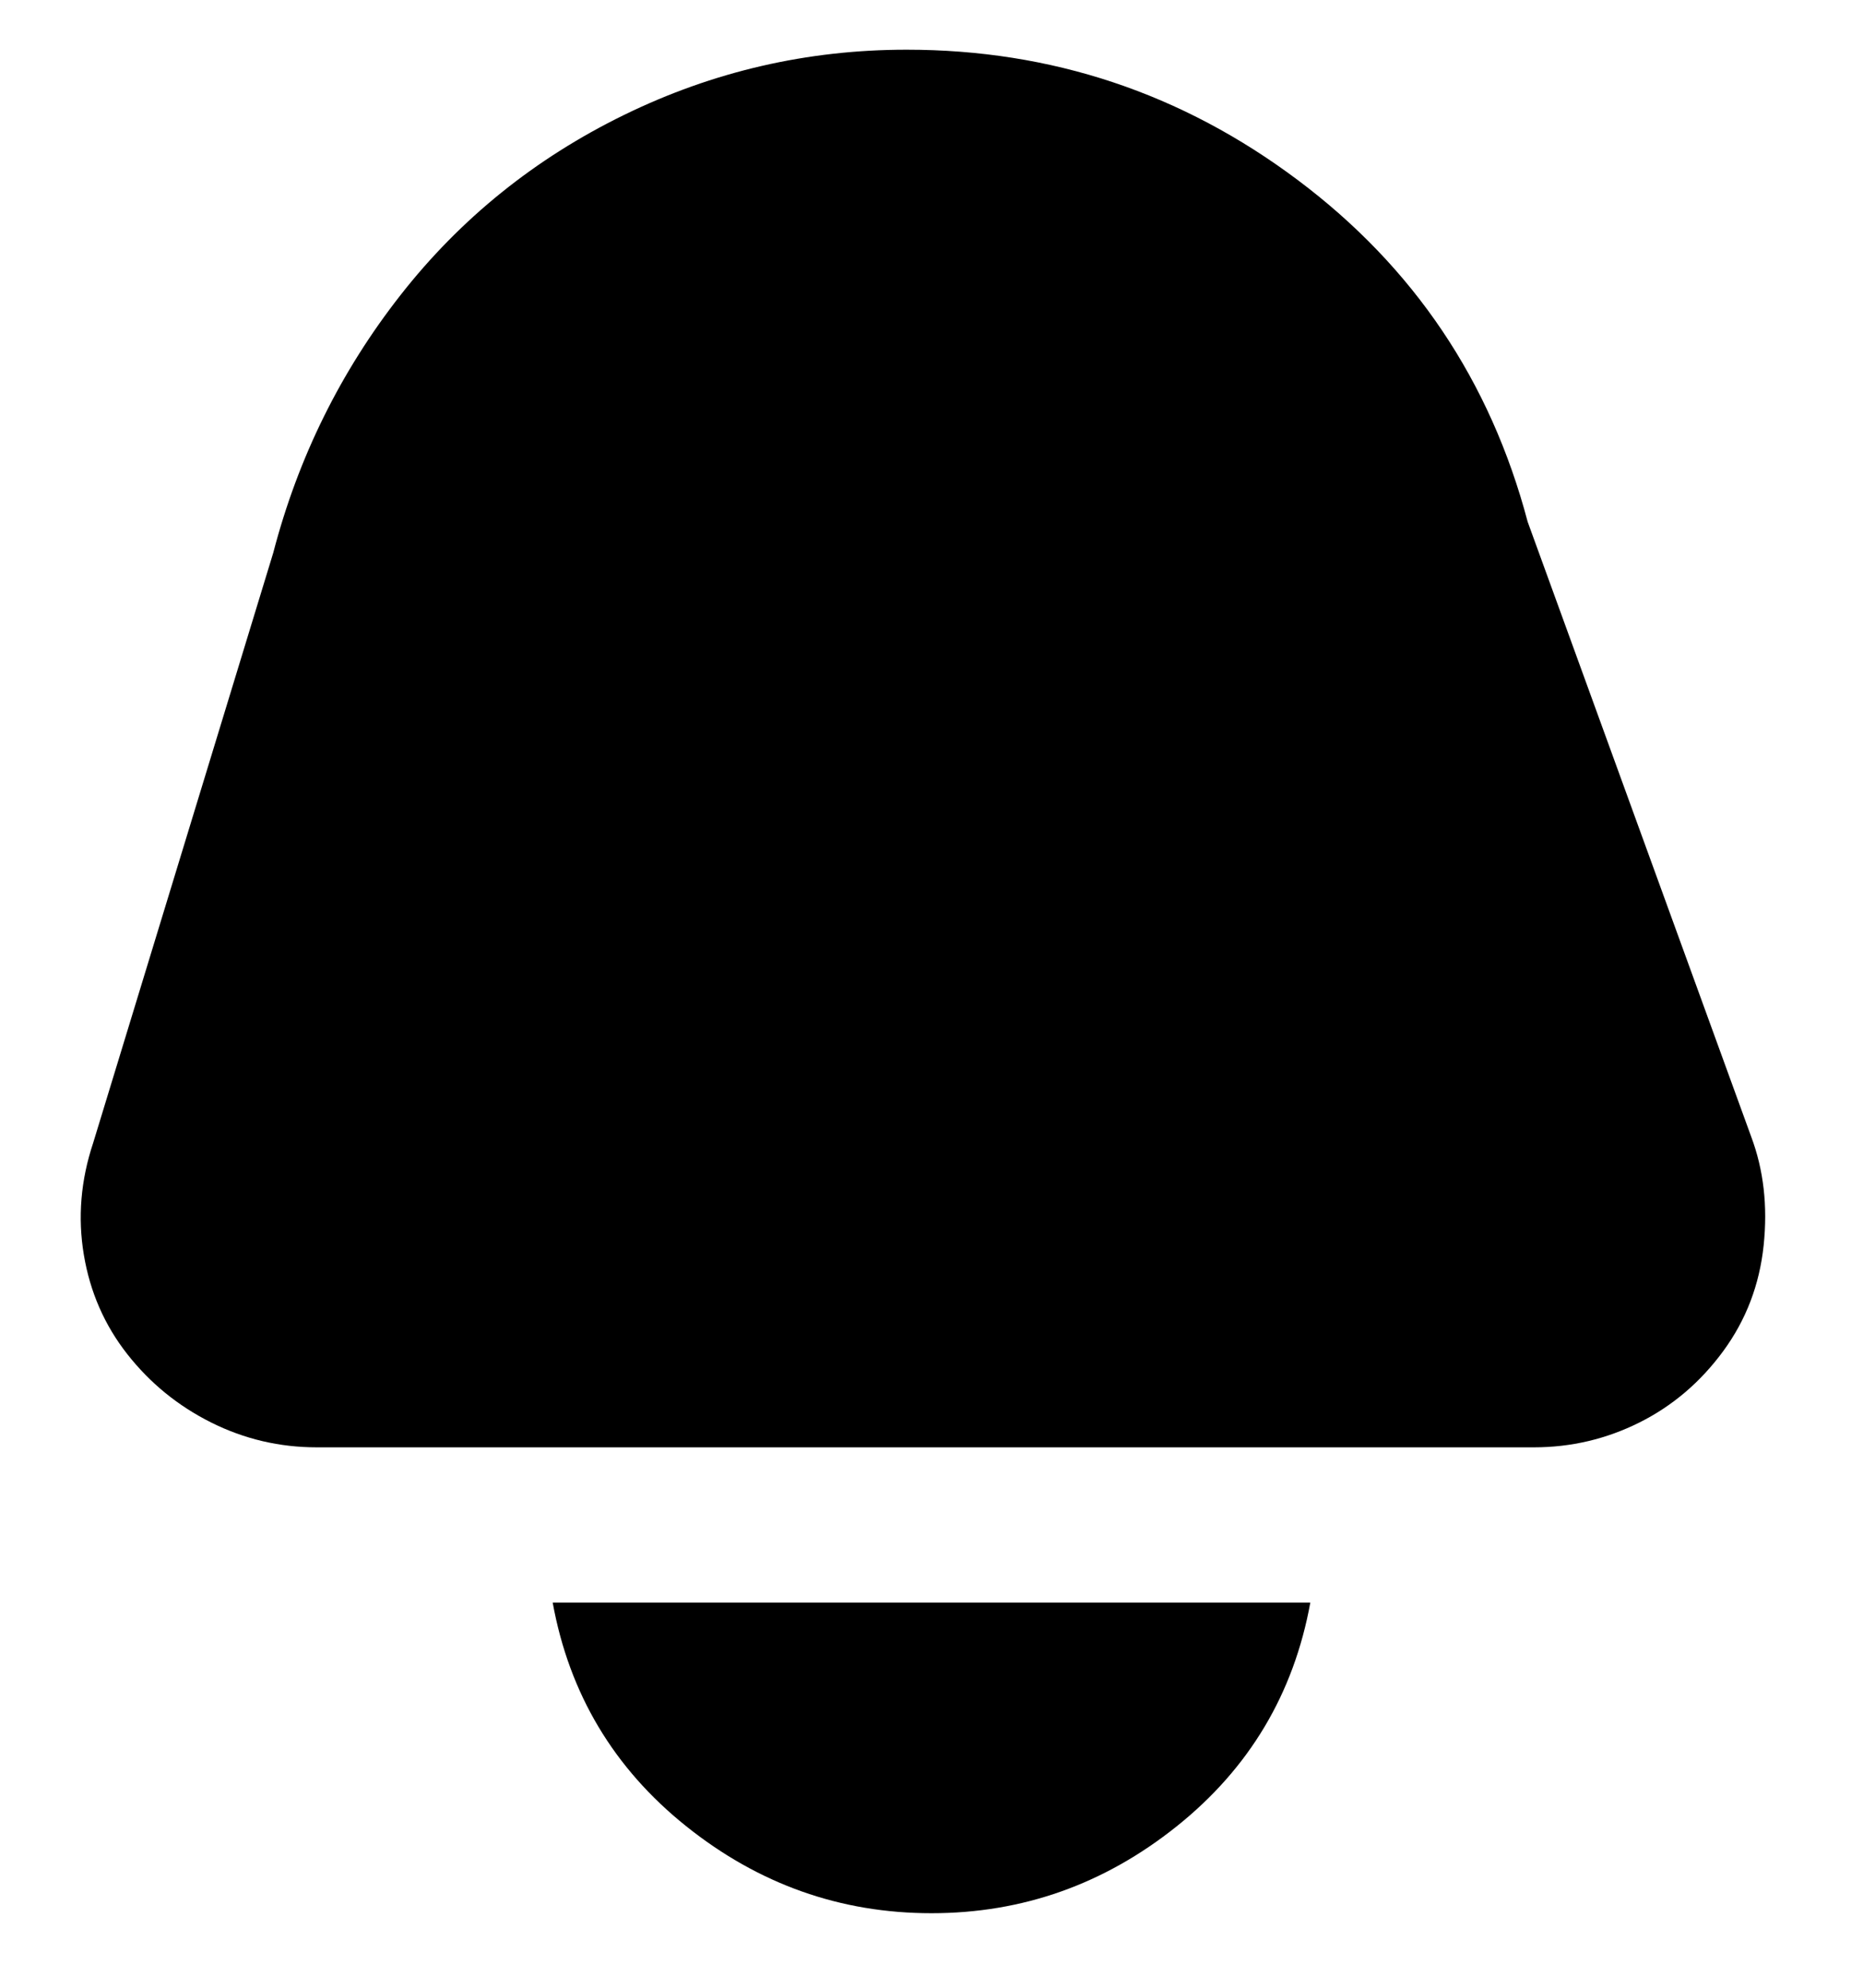 <svg viewBox="0 0 300 320" xmlns="http://www.w3.org/2000/svg"><path d="M51 233h196q9 0 17-4t13.5-11.5q5.5-7.5 6.5-17t-2-17.5l-36-99q-9-34-37-55T146 8q-24 0-45.5 10.5t-36 29Q50 66 44 89l-29 95q-3 9-1.5 18t7 16q5.5 7 13.5 11t17 4zm38 25q4 22 21.5 36t39.5 14q22 0 39.5-14t21.5-36H89z"/></svg>
